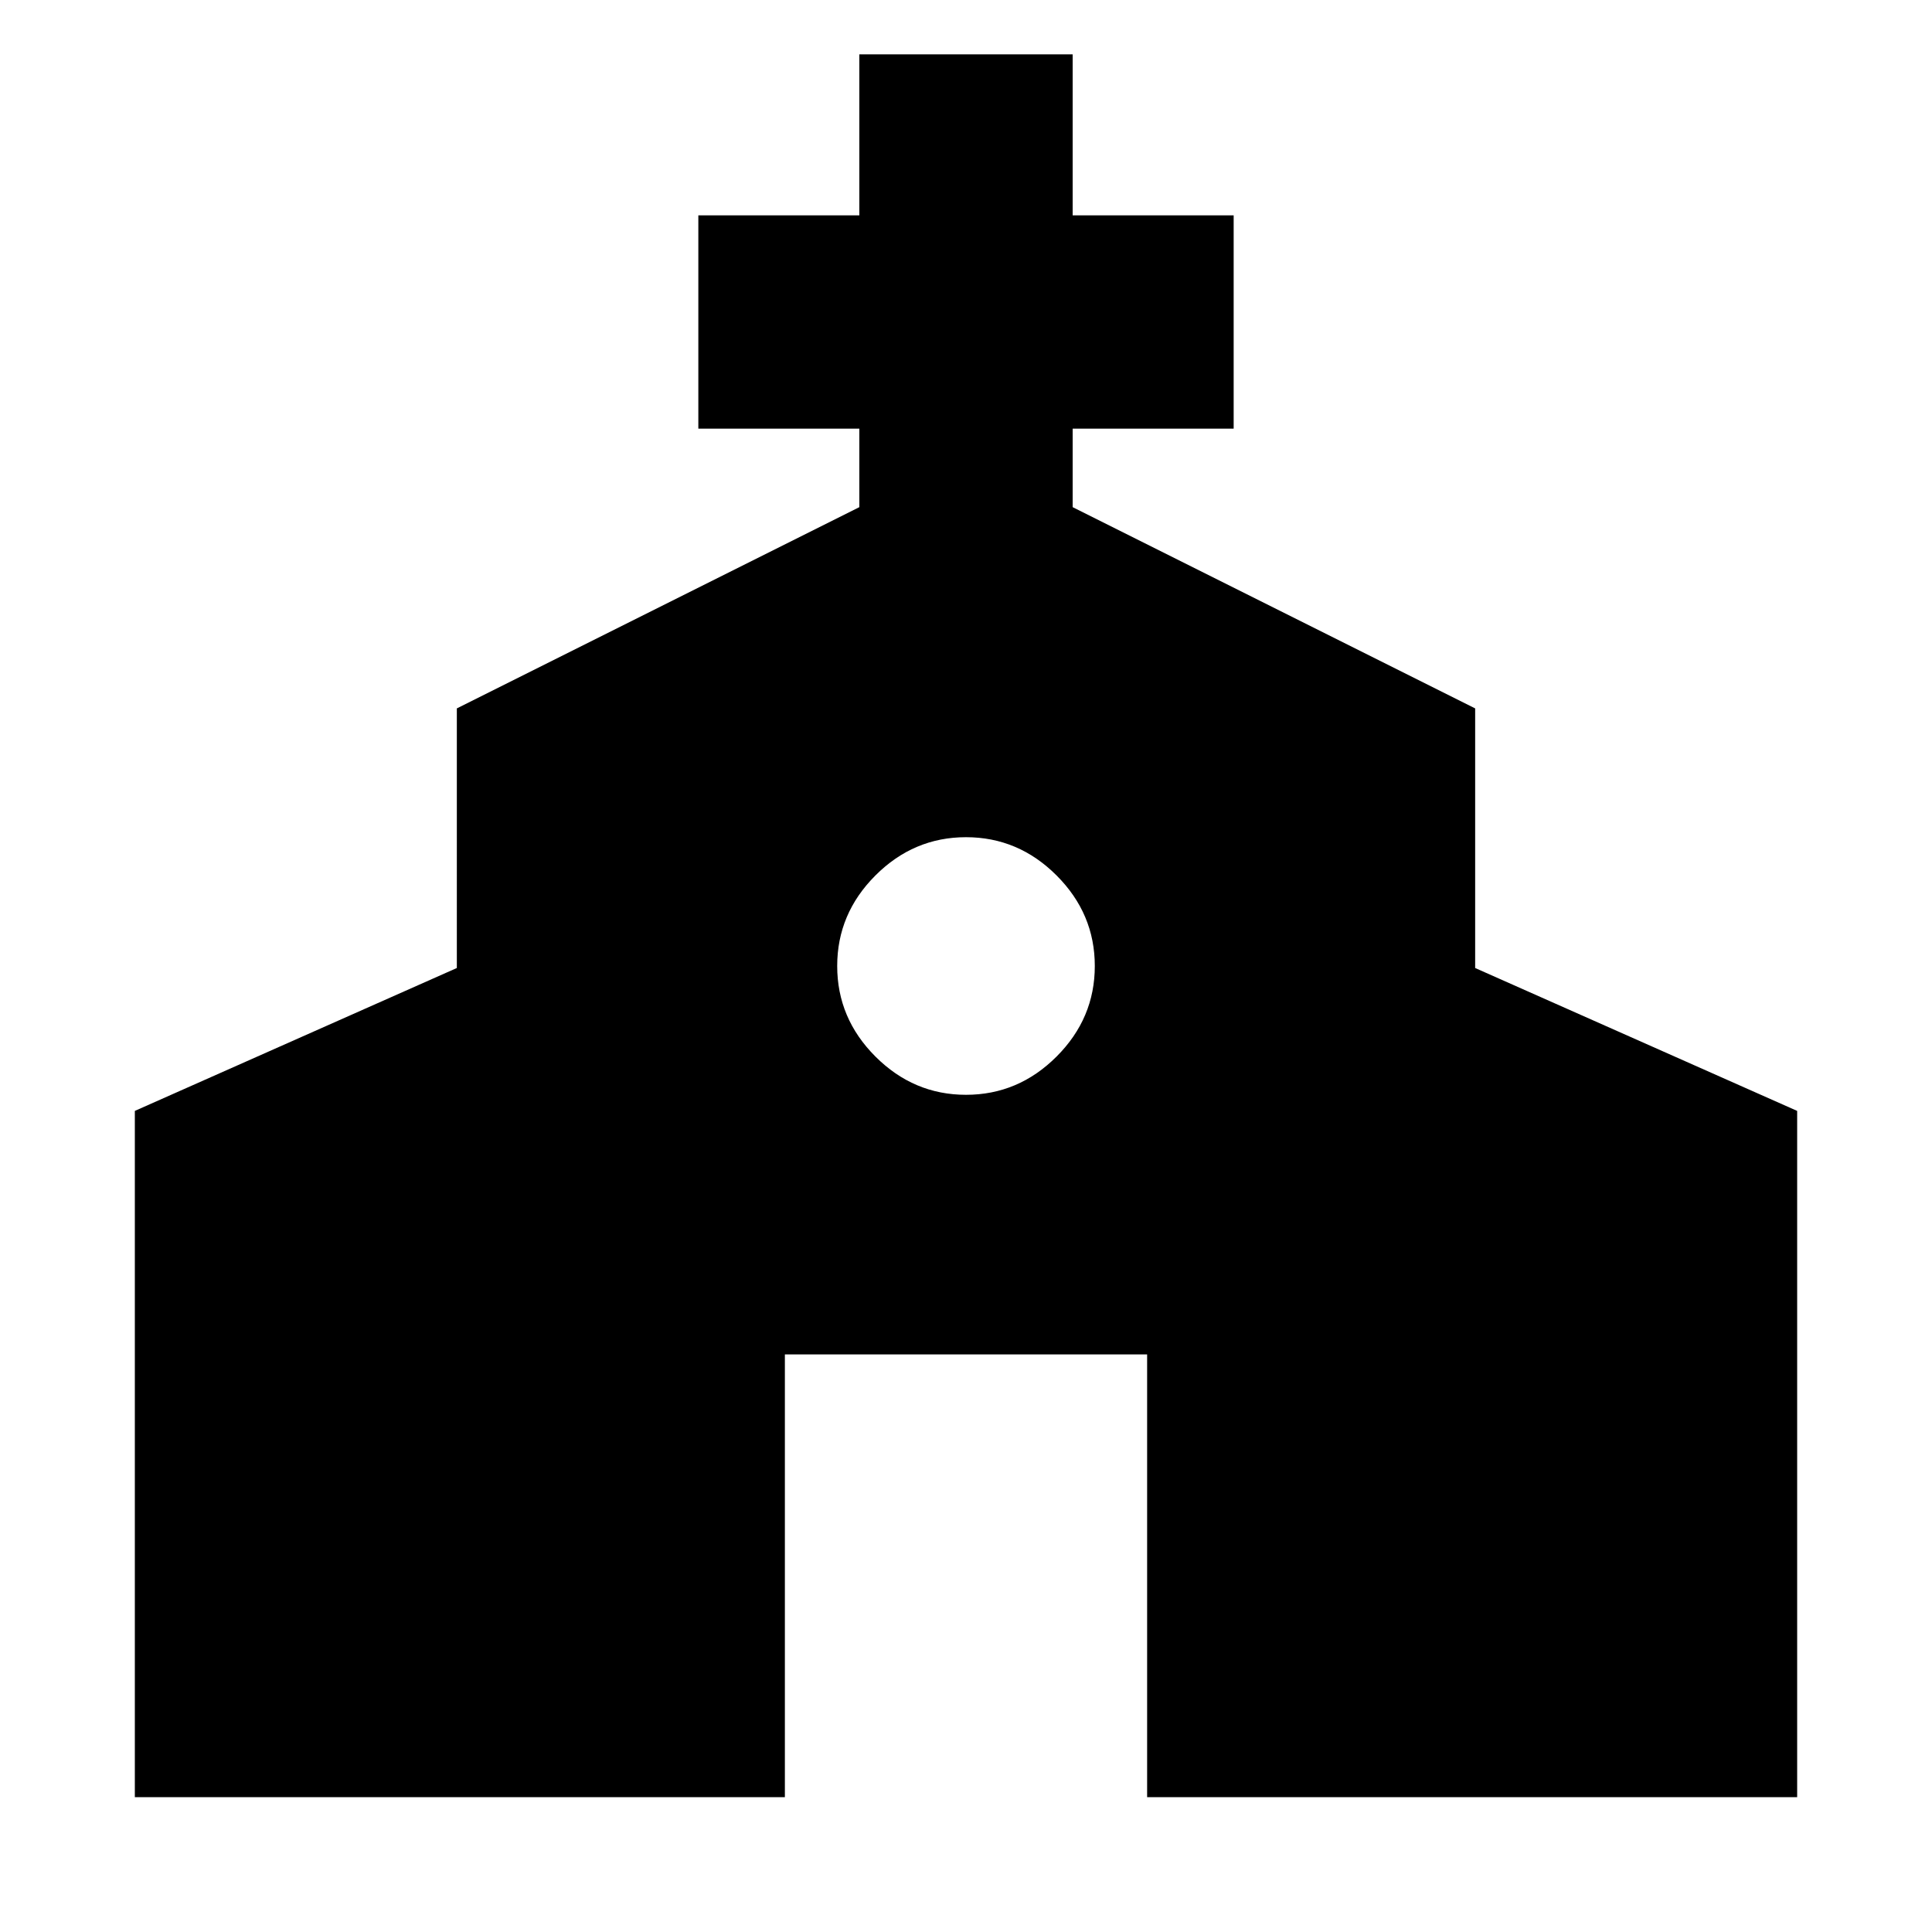 <svg xmlns="http://www.w3.org/2000/svg" height="24" width="24"><path d="M1.675 22.325V13.8l4-1.775V8.8l5-2.5v-.975h-2v-2.65h2v-2h2.65v2h2v2.65h-2V6.3l5 2.5v3.225l4 1.775v8.525H14.25v-5.5h-4.5v5.5ZM12 13.6q.65 0 1.125-.475T13.6 12q0-.65-.475-1.125T12 10.4q-.65 0-1.125.475T10.4 12q0 .65.475 1.125T12 13.6Z"/></svg>
